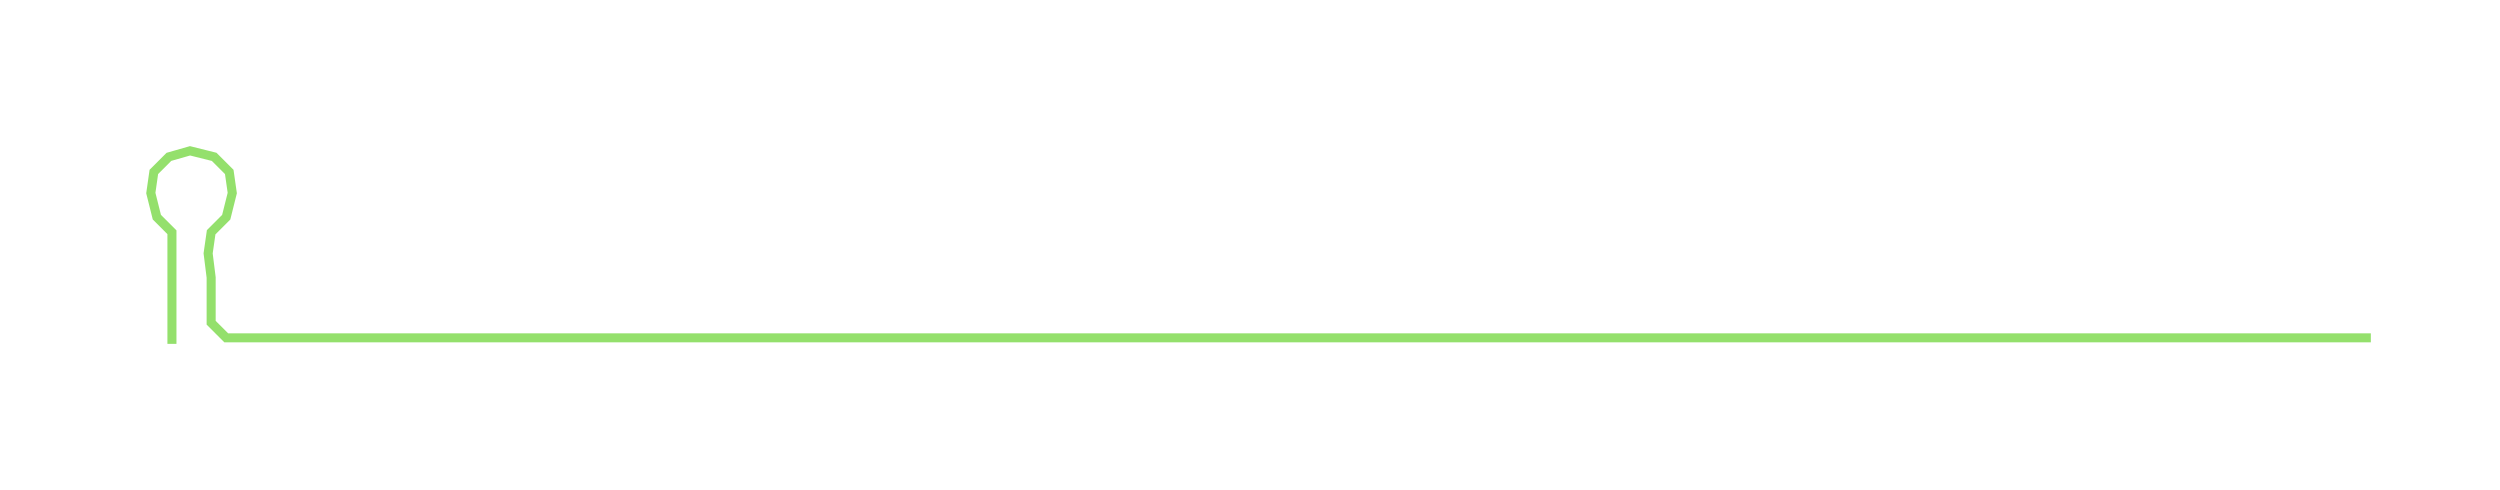 <ns0:svg xmlns:ns0="http://www.w3.org/2000/svg" width="300px" height="58.814px" viewBox="0 0 828.818 162.488"><ns0:path style="stroke:#94e06c;stroke-width:3px;fill:none;" d="M57 114 L57 114 L57 107 L57 99 L57 92 L57 84 L57 77 L52 72 L50 64 L51 57 L56 52 L63 50 L71 52 L76 57 L77 64 L75 72 L70 77 L69 84 L70 92 L70 99 L70 107 L75 112 L83 112 L90 112 L98 112 L105 112 L113 112 L120 112 L128 112 L136 112 L143 112 L151 112 L158 112 L166 112 L173 112 L181 112 L188 112 L196 112 L204 112 L211 112 L219 112 L226 112 L234 112 L241 112 L249 112 L257 112 L264 112 L272 112 L279 112 L287 112 L294 112 L302 112 L309 112 L317 112 L325 112 L332 112 L340 112 L347 112 L355 112 L362 112 L370 112 L378 112 L385 112 L393 112 L400 112 L408 112 L415 112 L423 112 L430 112 L438 112 L446 112 L453 112 L461 112 L468 112 L476 112 L483 112 L491 112 L499 112 L506 112 L514 112 L521 112 L529 112 L536 112 L544 112 L551 112 L559 112 L567 112 L574 112 L582 112 L589 112 L597 112 L604 112 L612 112 L620 112 L627 112 L635 112 L642 112 L650 112 L657 112 L665 112 L672 112 L680 112 L688 112 L695 112 L703 112 L710 112 L718 112 L725 112 L733 112 L741 112 L748 112 L756 112 L763 112 L771 112 L778 112 L786 112" /></ns0:svg>